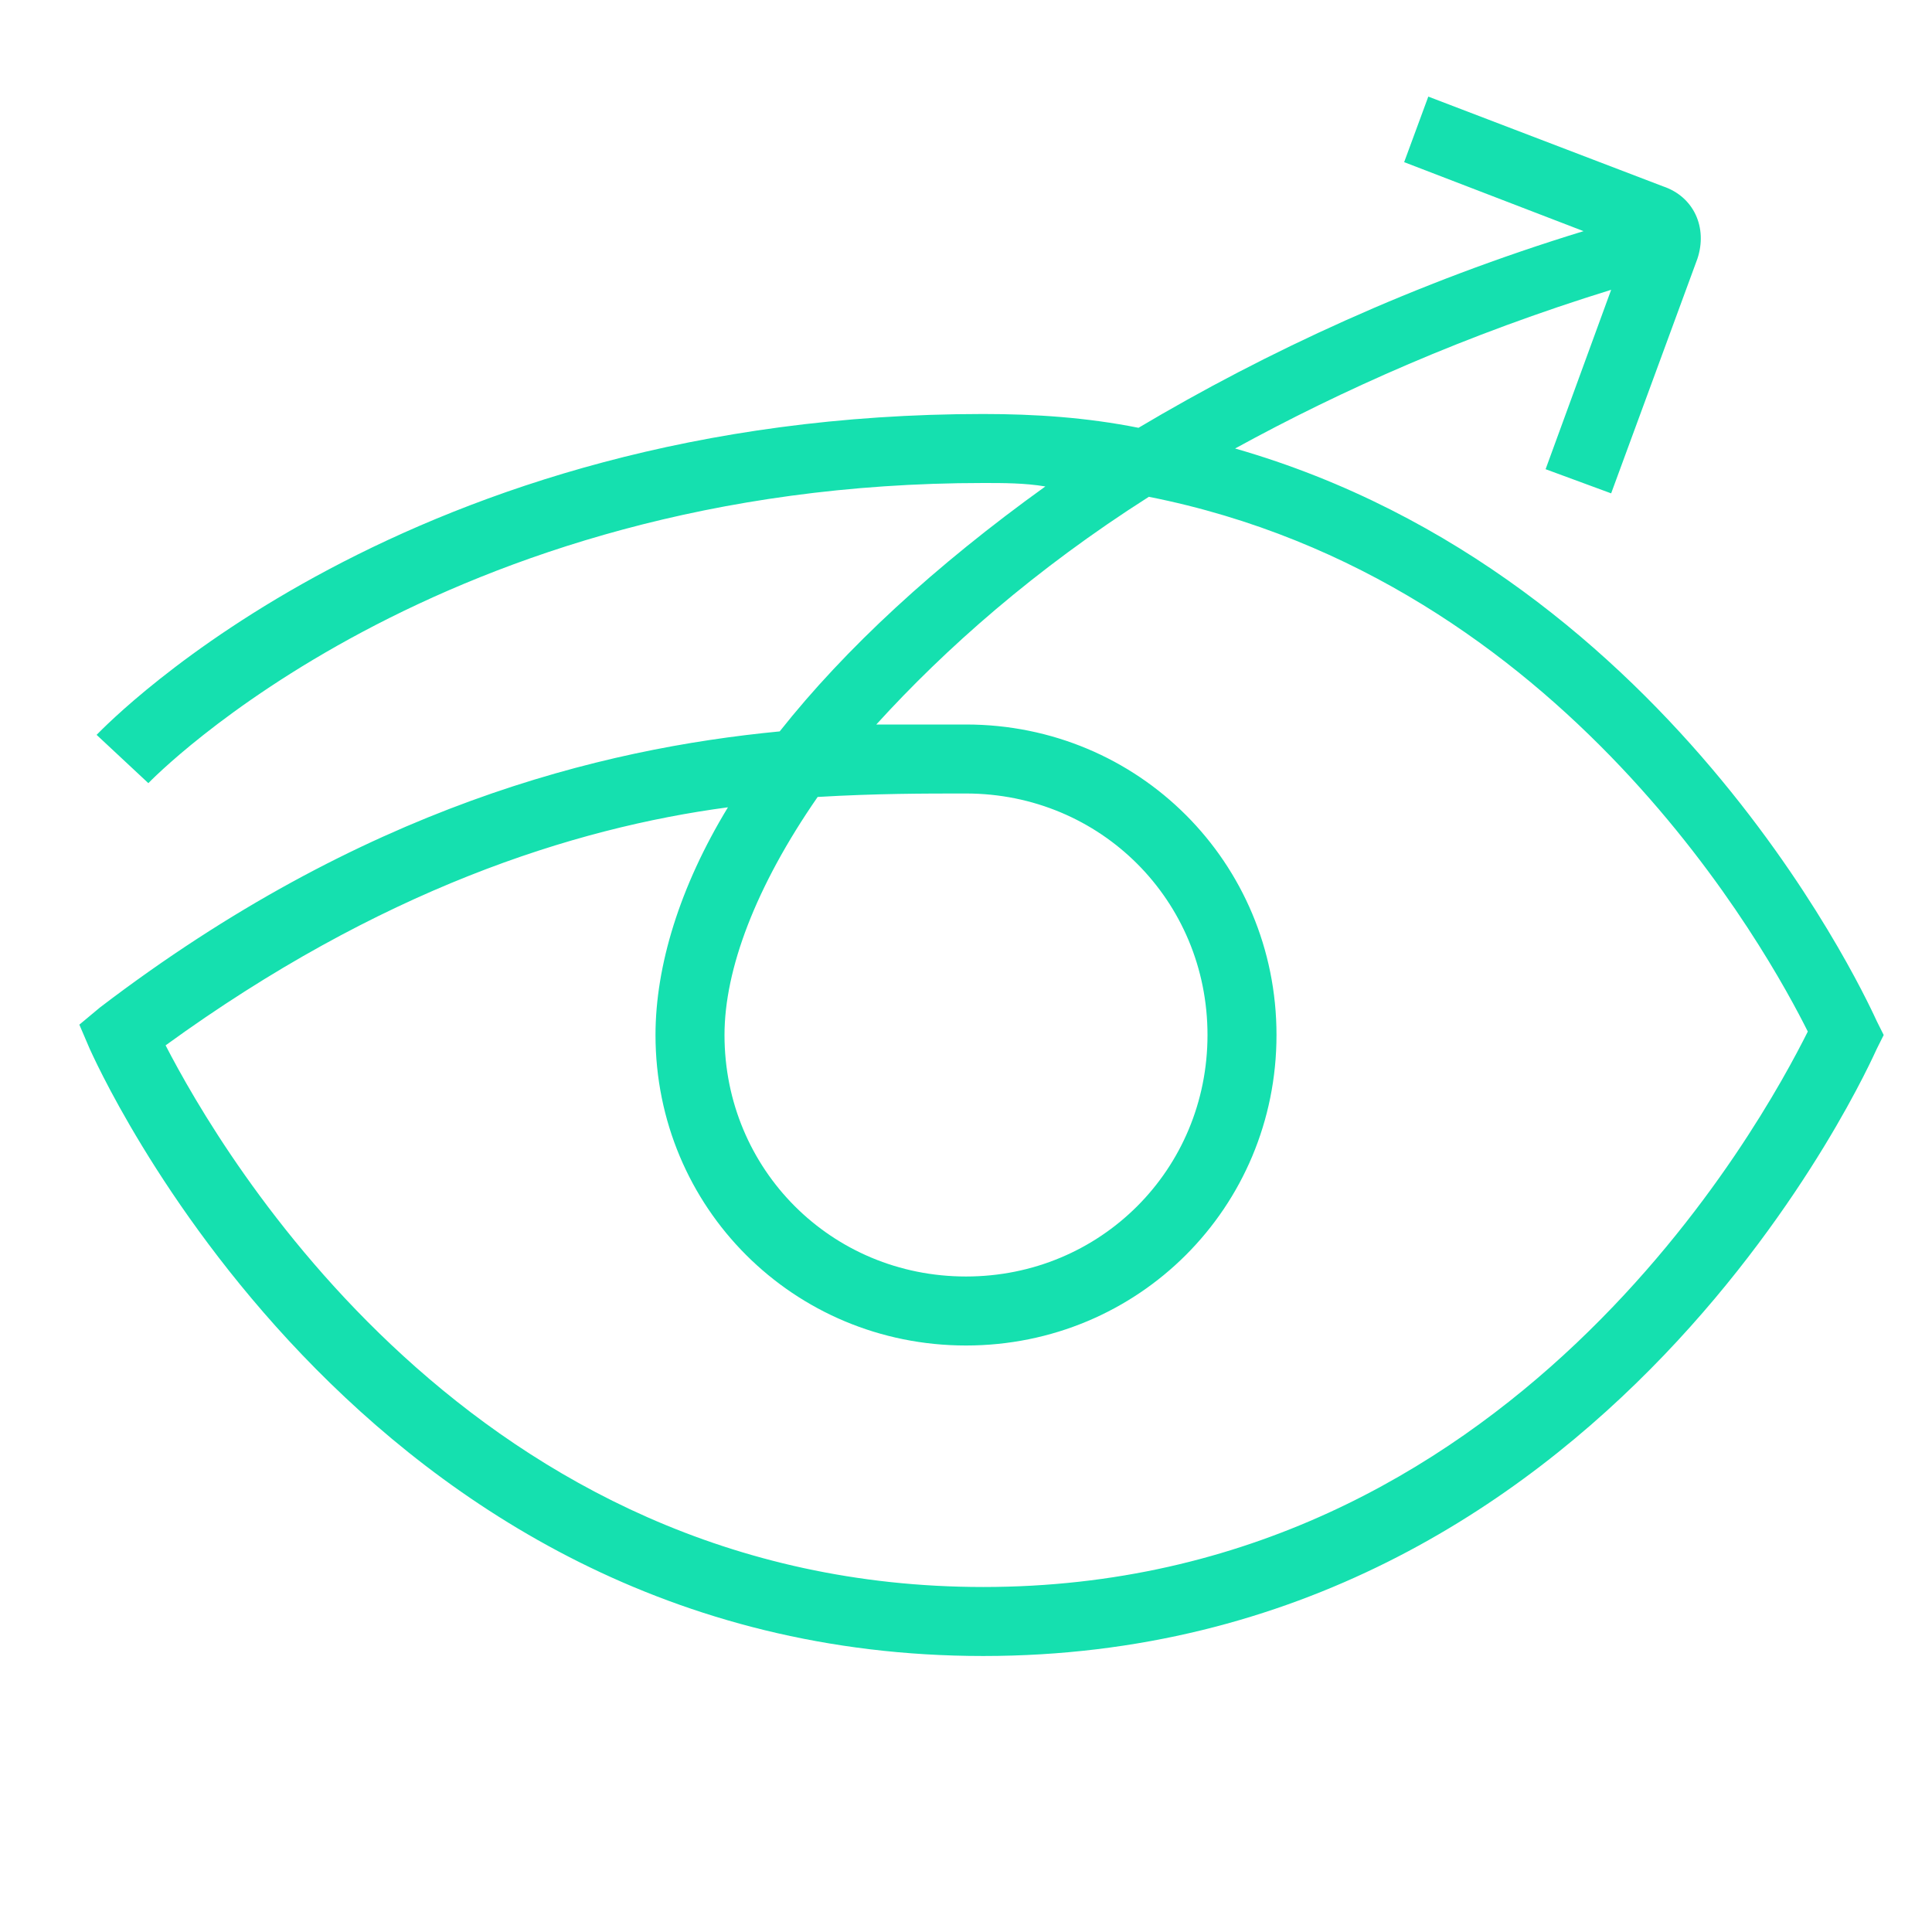 <svg width="56" height="56" viewBox="0 0 56 56" fill="none" xmlns="http://www.w3.org/2000/svg">
<path d="M54.4 29.6C54.3 29.4 48.7 16.7 35.8 13C38.9 11.3 42.5 9.7 46.7 8.4L44.8 13.6L46.7 14.3L49.2 7.5C49.5 6.6 49.1 5.7 48.2 5.4L41.4 2.8L40.7 4.7L45.9 6.7C41 8.2 36.7 10.2 33 12.4C31.5 12.1 30 12 28.5 12C11.8 12 3.2 20.9 2.8 21.3L4.3 22.7C4.4 22.6 12.7 14 28.5 14C29.1 14 29.7 14 30.3 14.1C27.1 16.4 24.5 18.8 22.6 21.2C17.4 21.7 10.5 23.4 2.9 29.2L2.3 29.7L2.6 30.4C2.7 30.6 10.3 48 28.5 48C46.7 48 54.3 30.6 54.4 30.4L54.6 30L54.4 29.6ZM23.7 23.1C25.4 23 26.8 23 28 23C31.9 23 35 26.1 35 30C35 33.9 31.9 37 28 37C24.1 37 21 33.9 21 30C21 28.1 21.9 25.7 23.7 23.1ZM28.5 46C13.7 46 6.4 33.4 4.8 30.3C11 25.8 16.6 24 21.1 23.4C19.7 25.7 19 28 19 30C19 35 23 39 28 39C33 39 37 35 37 30C37 25 33 21 28 21C27.2 21 26.4 21 25.4 21C27.4 18.8 30 16.5 33.3 14.4C45.4 16.8 51.3 27.7 52.4 29.9C51.1 32.5 43.8 46 28.5 46Z" fill="#15E0AF"/>
</svg>
